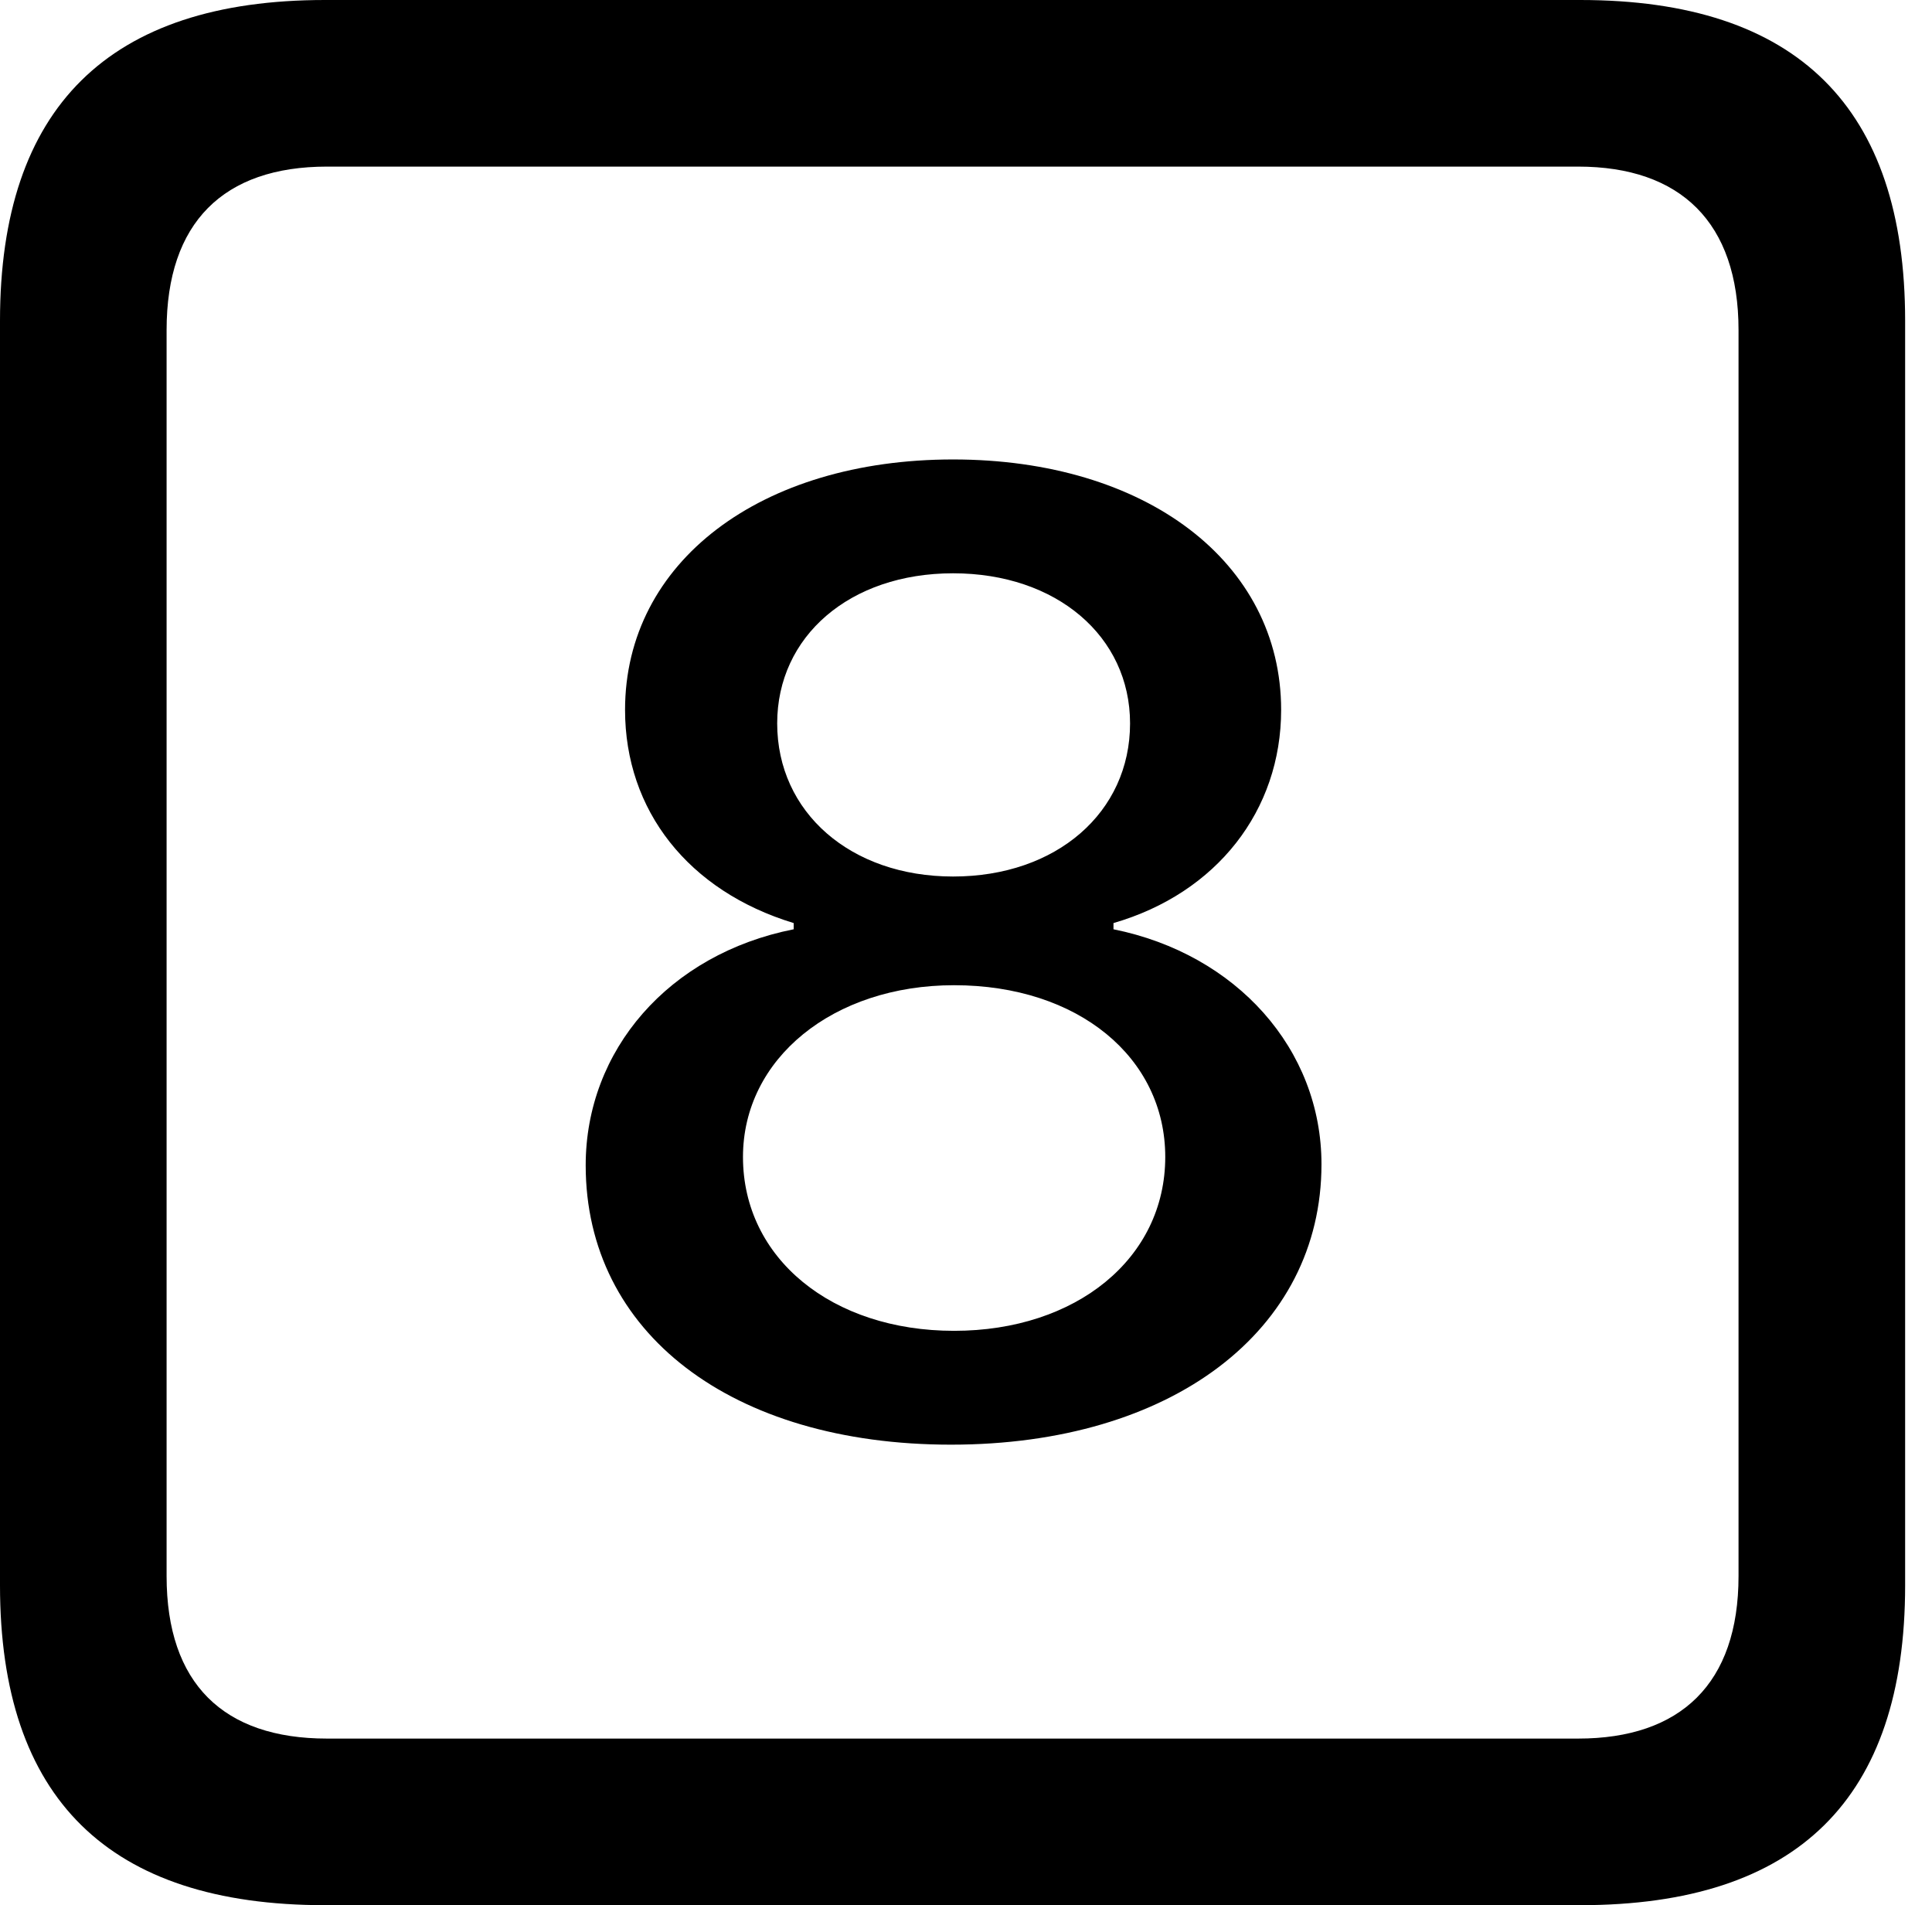 <svg version="1.1" xmlns="http://www.w3.org/2000/svg" xmlns:xlink="http://www.w3.org/1999/xlink" viewBox="0 0 25.525 25.17">
 <g>
  
  <path d="M4.293 25.17L20.877 25.17C23.748 25.17 25.17 23.762 25.17 20.945L25.17 4.238C25.17 1.422 23.748 0 20.877 0L4.293 0C1.436 0 0 1.422 0 4.238L0 20.945C0 23.762 1.436 25.17 4.293 25.17ZM4.32 22.969C2.953 22.969 2.201 22.244 2.201 20.822L2.201 4.361C2.201 2.939 2.953 2.201 4.32 2.201L20.85 2.201C22.203 2.201 22.969 2.939 22.969 4.361L22.969 20.822C22.969 22.244 22.203 22.969 20.85 22.969Z" style="fill:hsl(0 0 0/0.85)"></path>
  <path d="M12.565 19.086C15.477 19.086 17.459 17.582 17.459 15.381C17.459 13.863 16.338 12.605 14.711 12.277L14.711 12.195C16.078 11.799 16.926 10.705 16.926 9.379C16.926 7.424 15.135 6.07 12.592 6.07C10.049 6.07 8.258 7.424 8.258 9.379C8.258 10.705 9.092 11.771 10.486 12.195L10.486 12.277C8.832 12.605 7.738 13.877 7.738 15.395C7.738 17.609 9.666 19.086 12.565 19.086ZM12.605 17.582C10.992 17.582 9.816 16.625 9.816 15.285C9.816 13.986 11.006 13.016 12.605 13.016C14.246 13.016 15.395 13.973 15.395 15.285C15.395 16.625 14.219 17.582 12.605 17.582ZM12.592 11.58C11.238 11.58 10.268 10.732 10.268 9.557C10.268 8.408 11.225 7.574 12.592 7.574C13.959 7.574 14.93 8.408 14.93 9.557C14.93 10.732 13.959 11.58 12.592 11.58Z" style="fill:hsl(0 0 0/0.85)"></path>
 </g>
</svg>